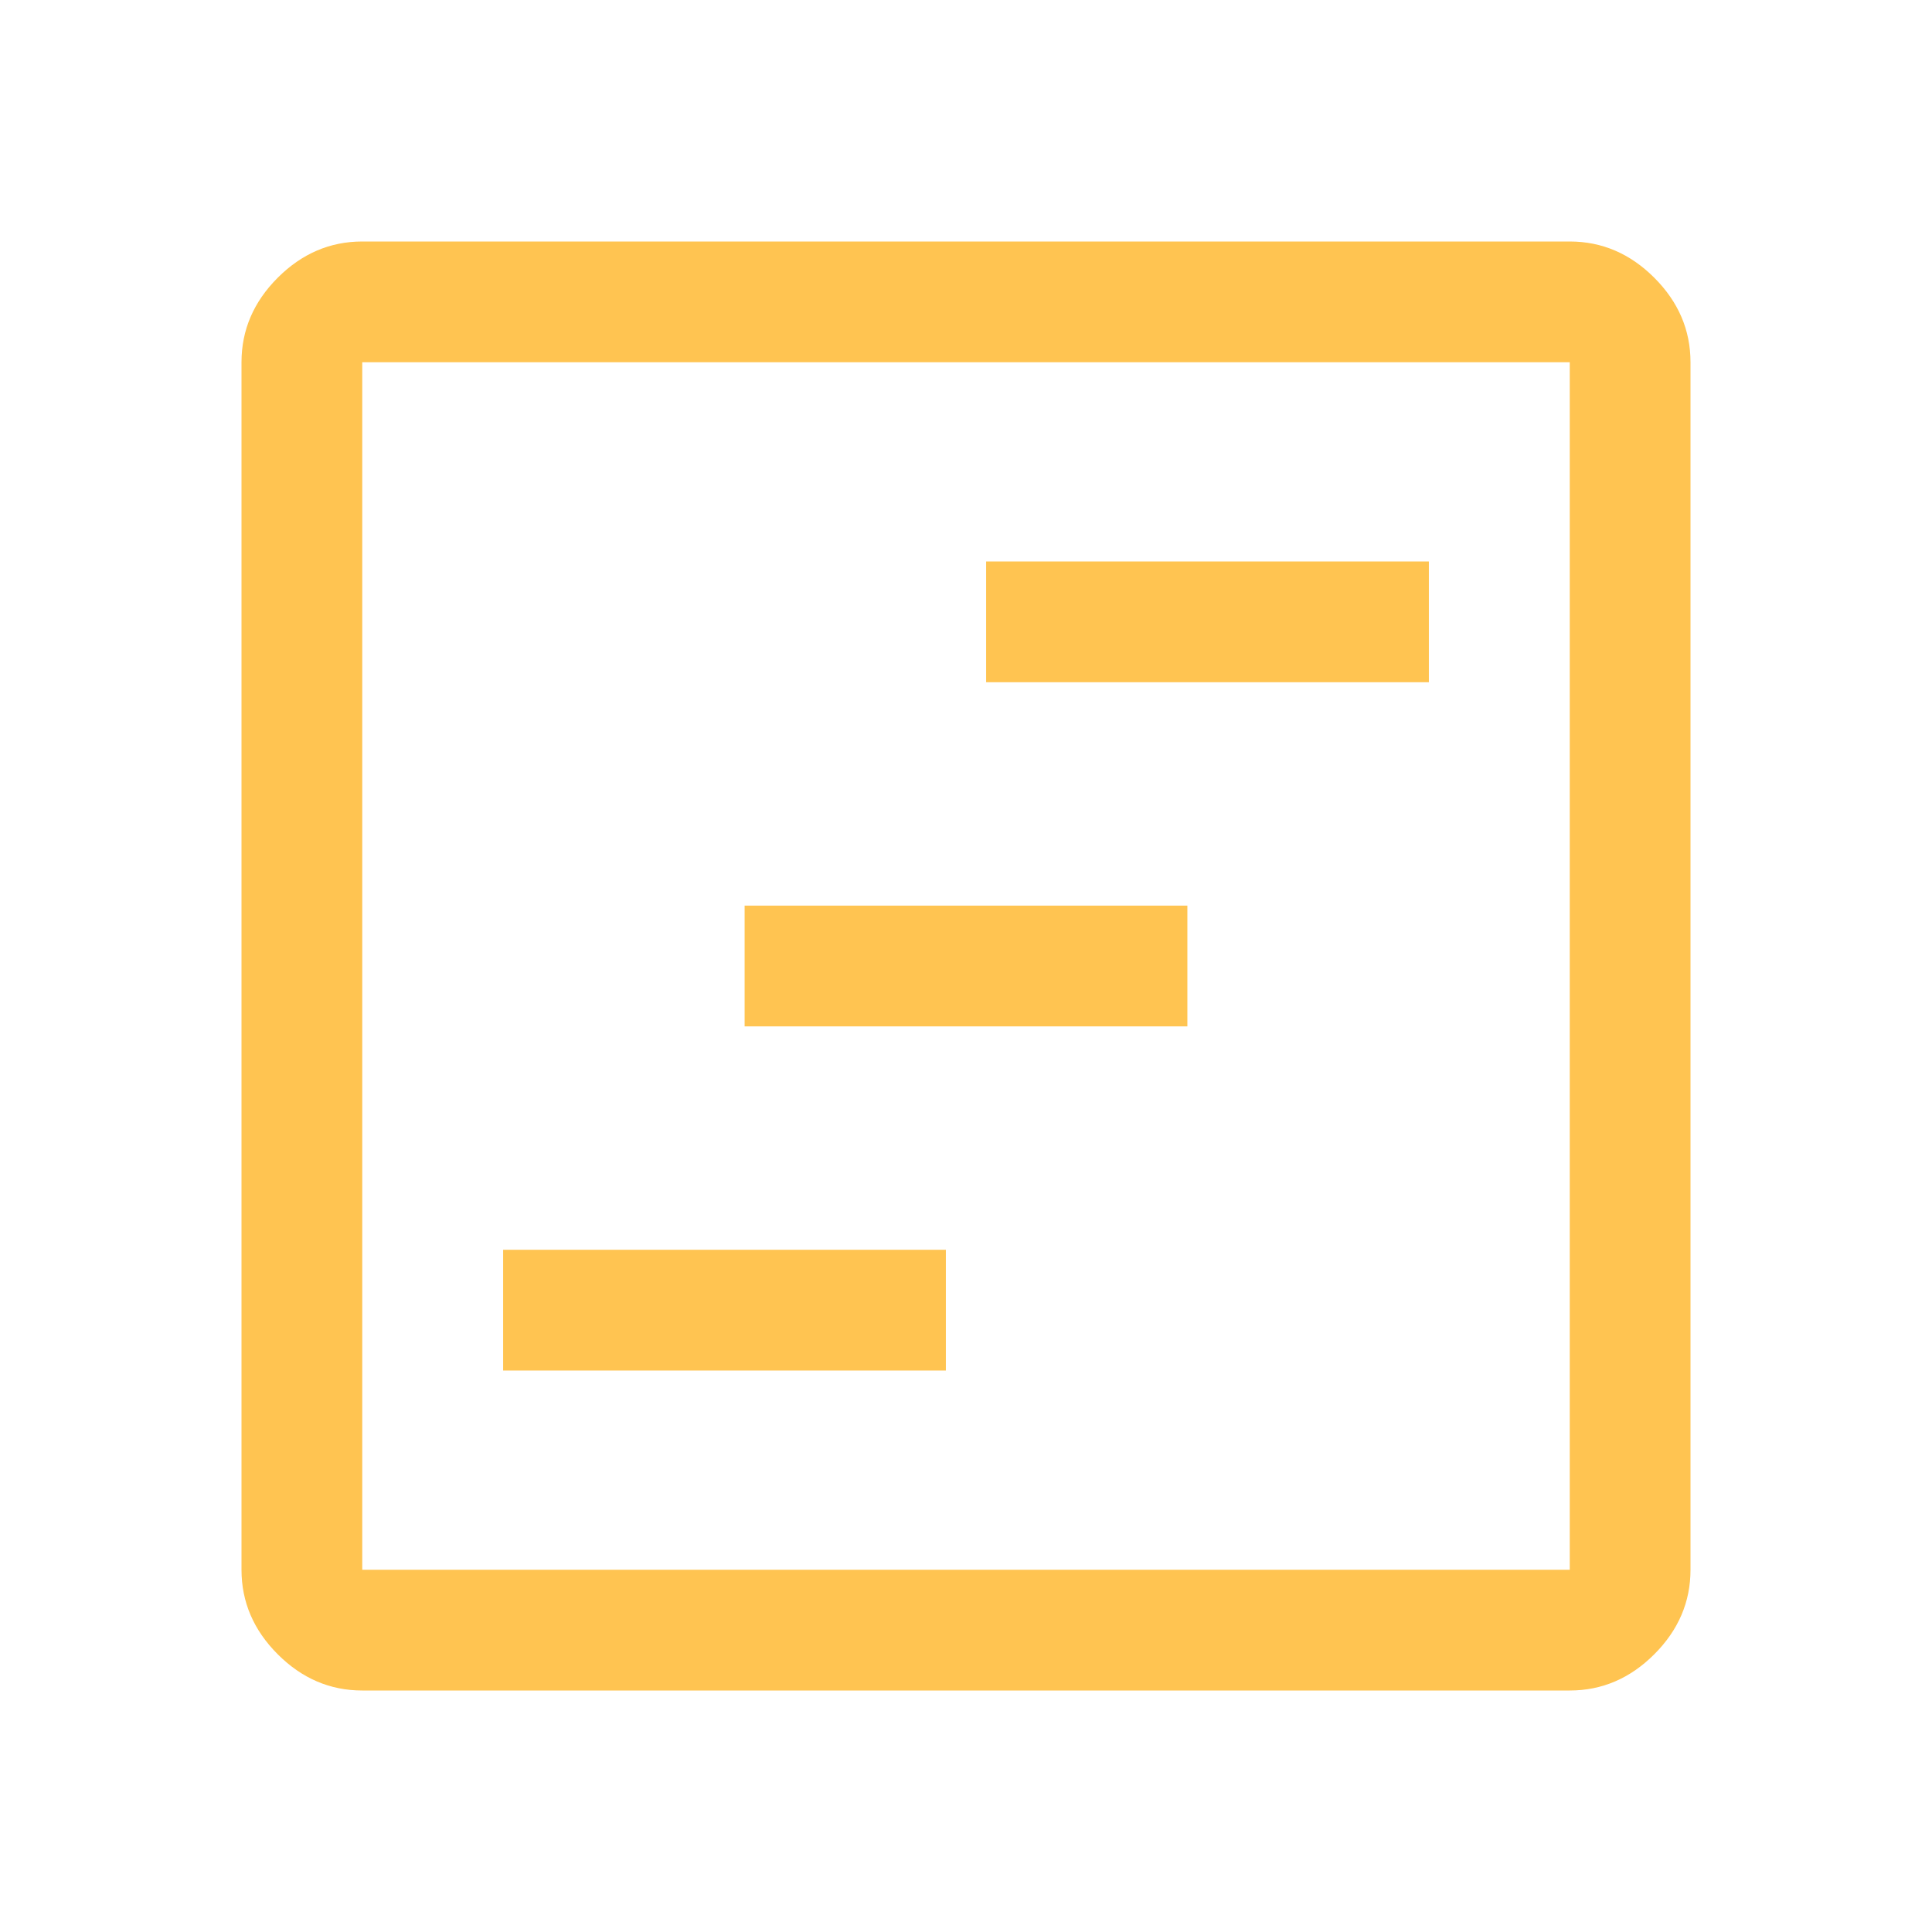 <svg xmlns="http://www.w3.org/2000/svg" fill="#FFC451" height="48" width="48"><path d="M12.5 34.05h11v-3h-11Zm6-8.55h11v-3h-11Zm6-8.55h11v-3h-11ZM9 42q-1.2 0-2.1-.9Q6 40.2 6 39V9q0-1.2.9-2.1Q7.8 6 9 6h30q1.2 0 2.1.9.9.9.9 2.1v30q0 1.2-.9 2.1-.9.9-2.1.9Zm0-3h30V9H9v30ZM9 9v30V9Z"/></svg>